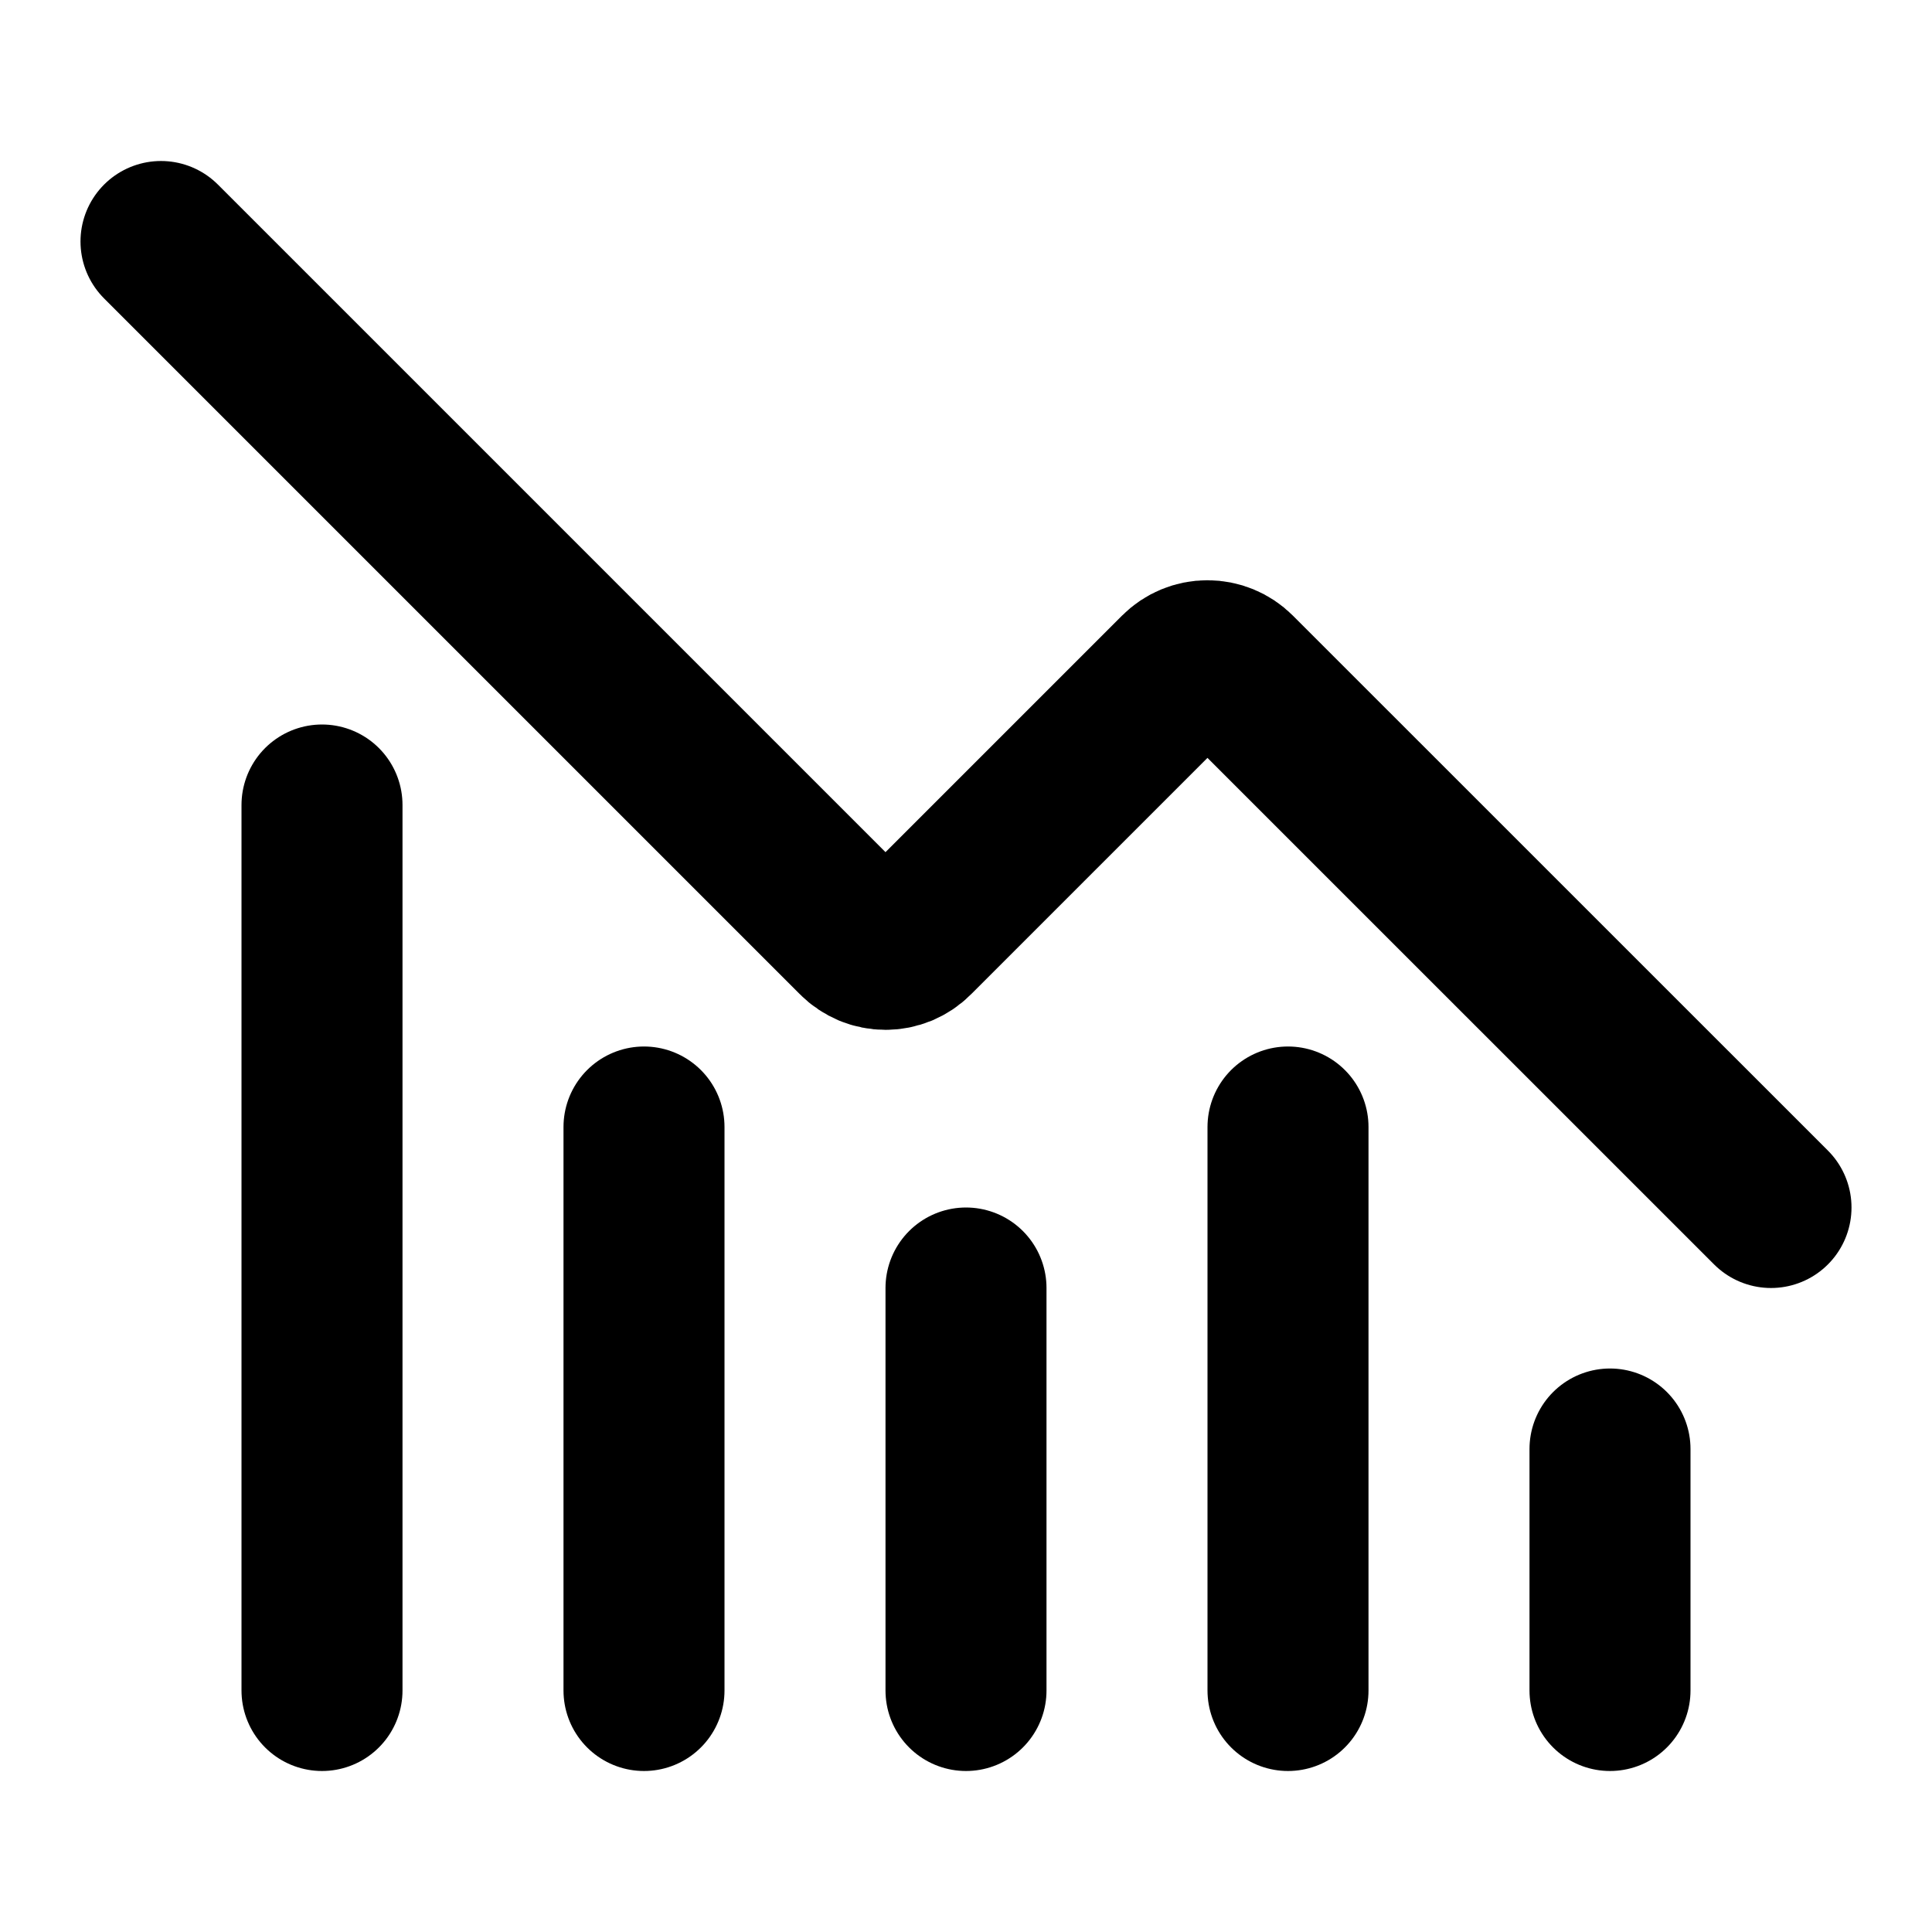 <svg width="24" height="24" viewBox="0 0 24 24" fill="none" xmlns="http://www.w3.org/2000/svg">
<path d="M12 16V21" stroke="black" stroke-width="2" stroke-linecap="round" stroke-linejoin="round"/>
<path d="M8 14V21" stroke="black" stroke-width="2" stroke-linecap="round" stroke-linejoin="round"/>
<path d="M4 10V21" stroke="black" stroke-width="2" stroke-linecap="round" stroke-linejoin="round"/>
<path d="M2 3L10.646 11.646C10.692 11.693 10.748 11.729 10.808 11.755C10.869 11.78 10.934 11.793 11 11.793C11.066 11.793 11.131 11.78 11.192 11.755C11.252 11.729 11.308 11.693 11.354 11.646L14.646 8.354C14.74 8.26 14.867 8.208 14.999 8.208C15.132 8.208 15.259 8.26 15.353 8.354L22 15" stroke="black" stroke-width="2" stroke-linecap="round" stroke-linejoin="round"/>
<path d="M20 18V21" stroke="black" stroke-width="2" stroke-linecap="round" stroke-linejoin="round"/>
<path d="M16 14V21" stroke="black" stroke-width="2" stroke-linecap="round" stroke-linejoin="round"/>
</svg>
